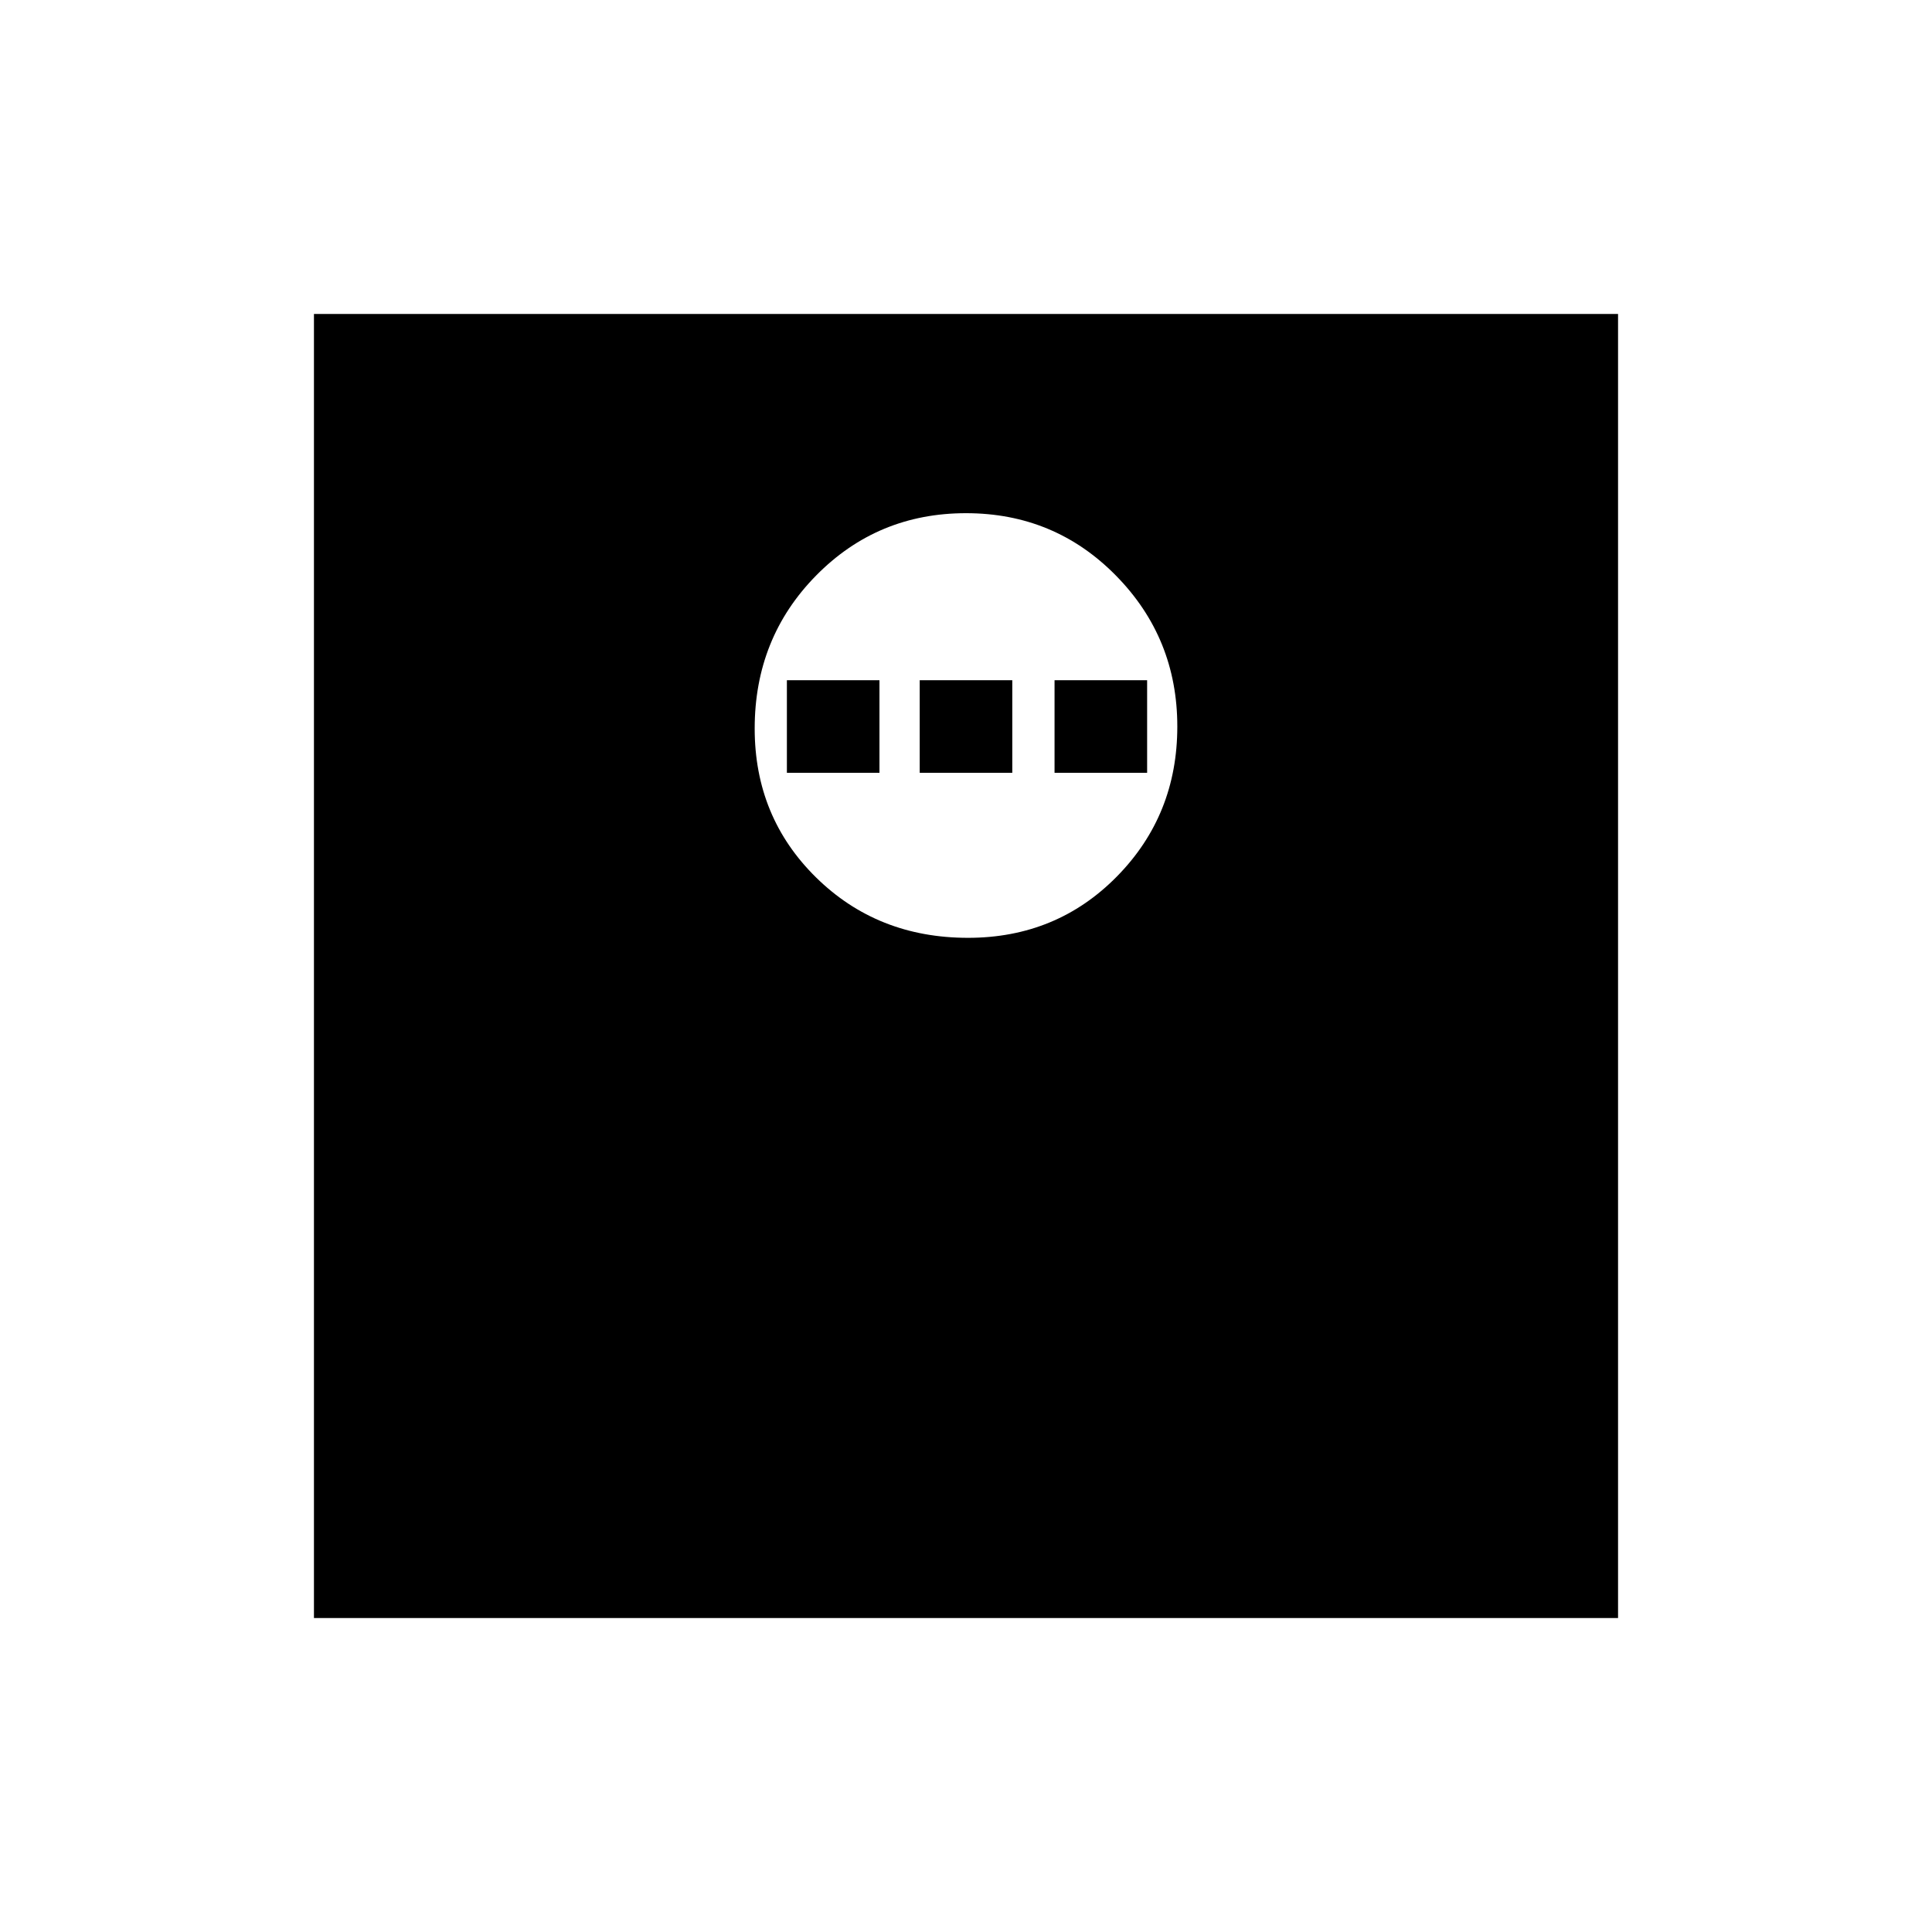 <svg xmlns="http://www.w3.org/2000/svg" height="48" width="48"><path d="M24.05 23.3Q26.25 23.3 27.75 21.775Q29.25 20.25 29.25 18.05Q29.25 15.85 27.725 14.3Q26.2 12.75 24 12.75Q21.8 12.75 20.275 14.3Q18.75 15.85 18.75 18.1Q18.75 20.3 20.275 21.8Q21.8 23.3 24.05 23.3ZM19.55 19.2V16.9H21.85V19.2ZM22.85 19.2V16.9H25.15V19.2ZM26.2 19.2V16.9H28.5V19.2ZM7.8 40.2V7.8H40.2V40.2Z"/></svg>